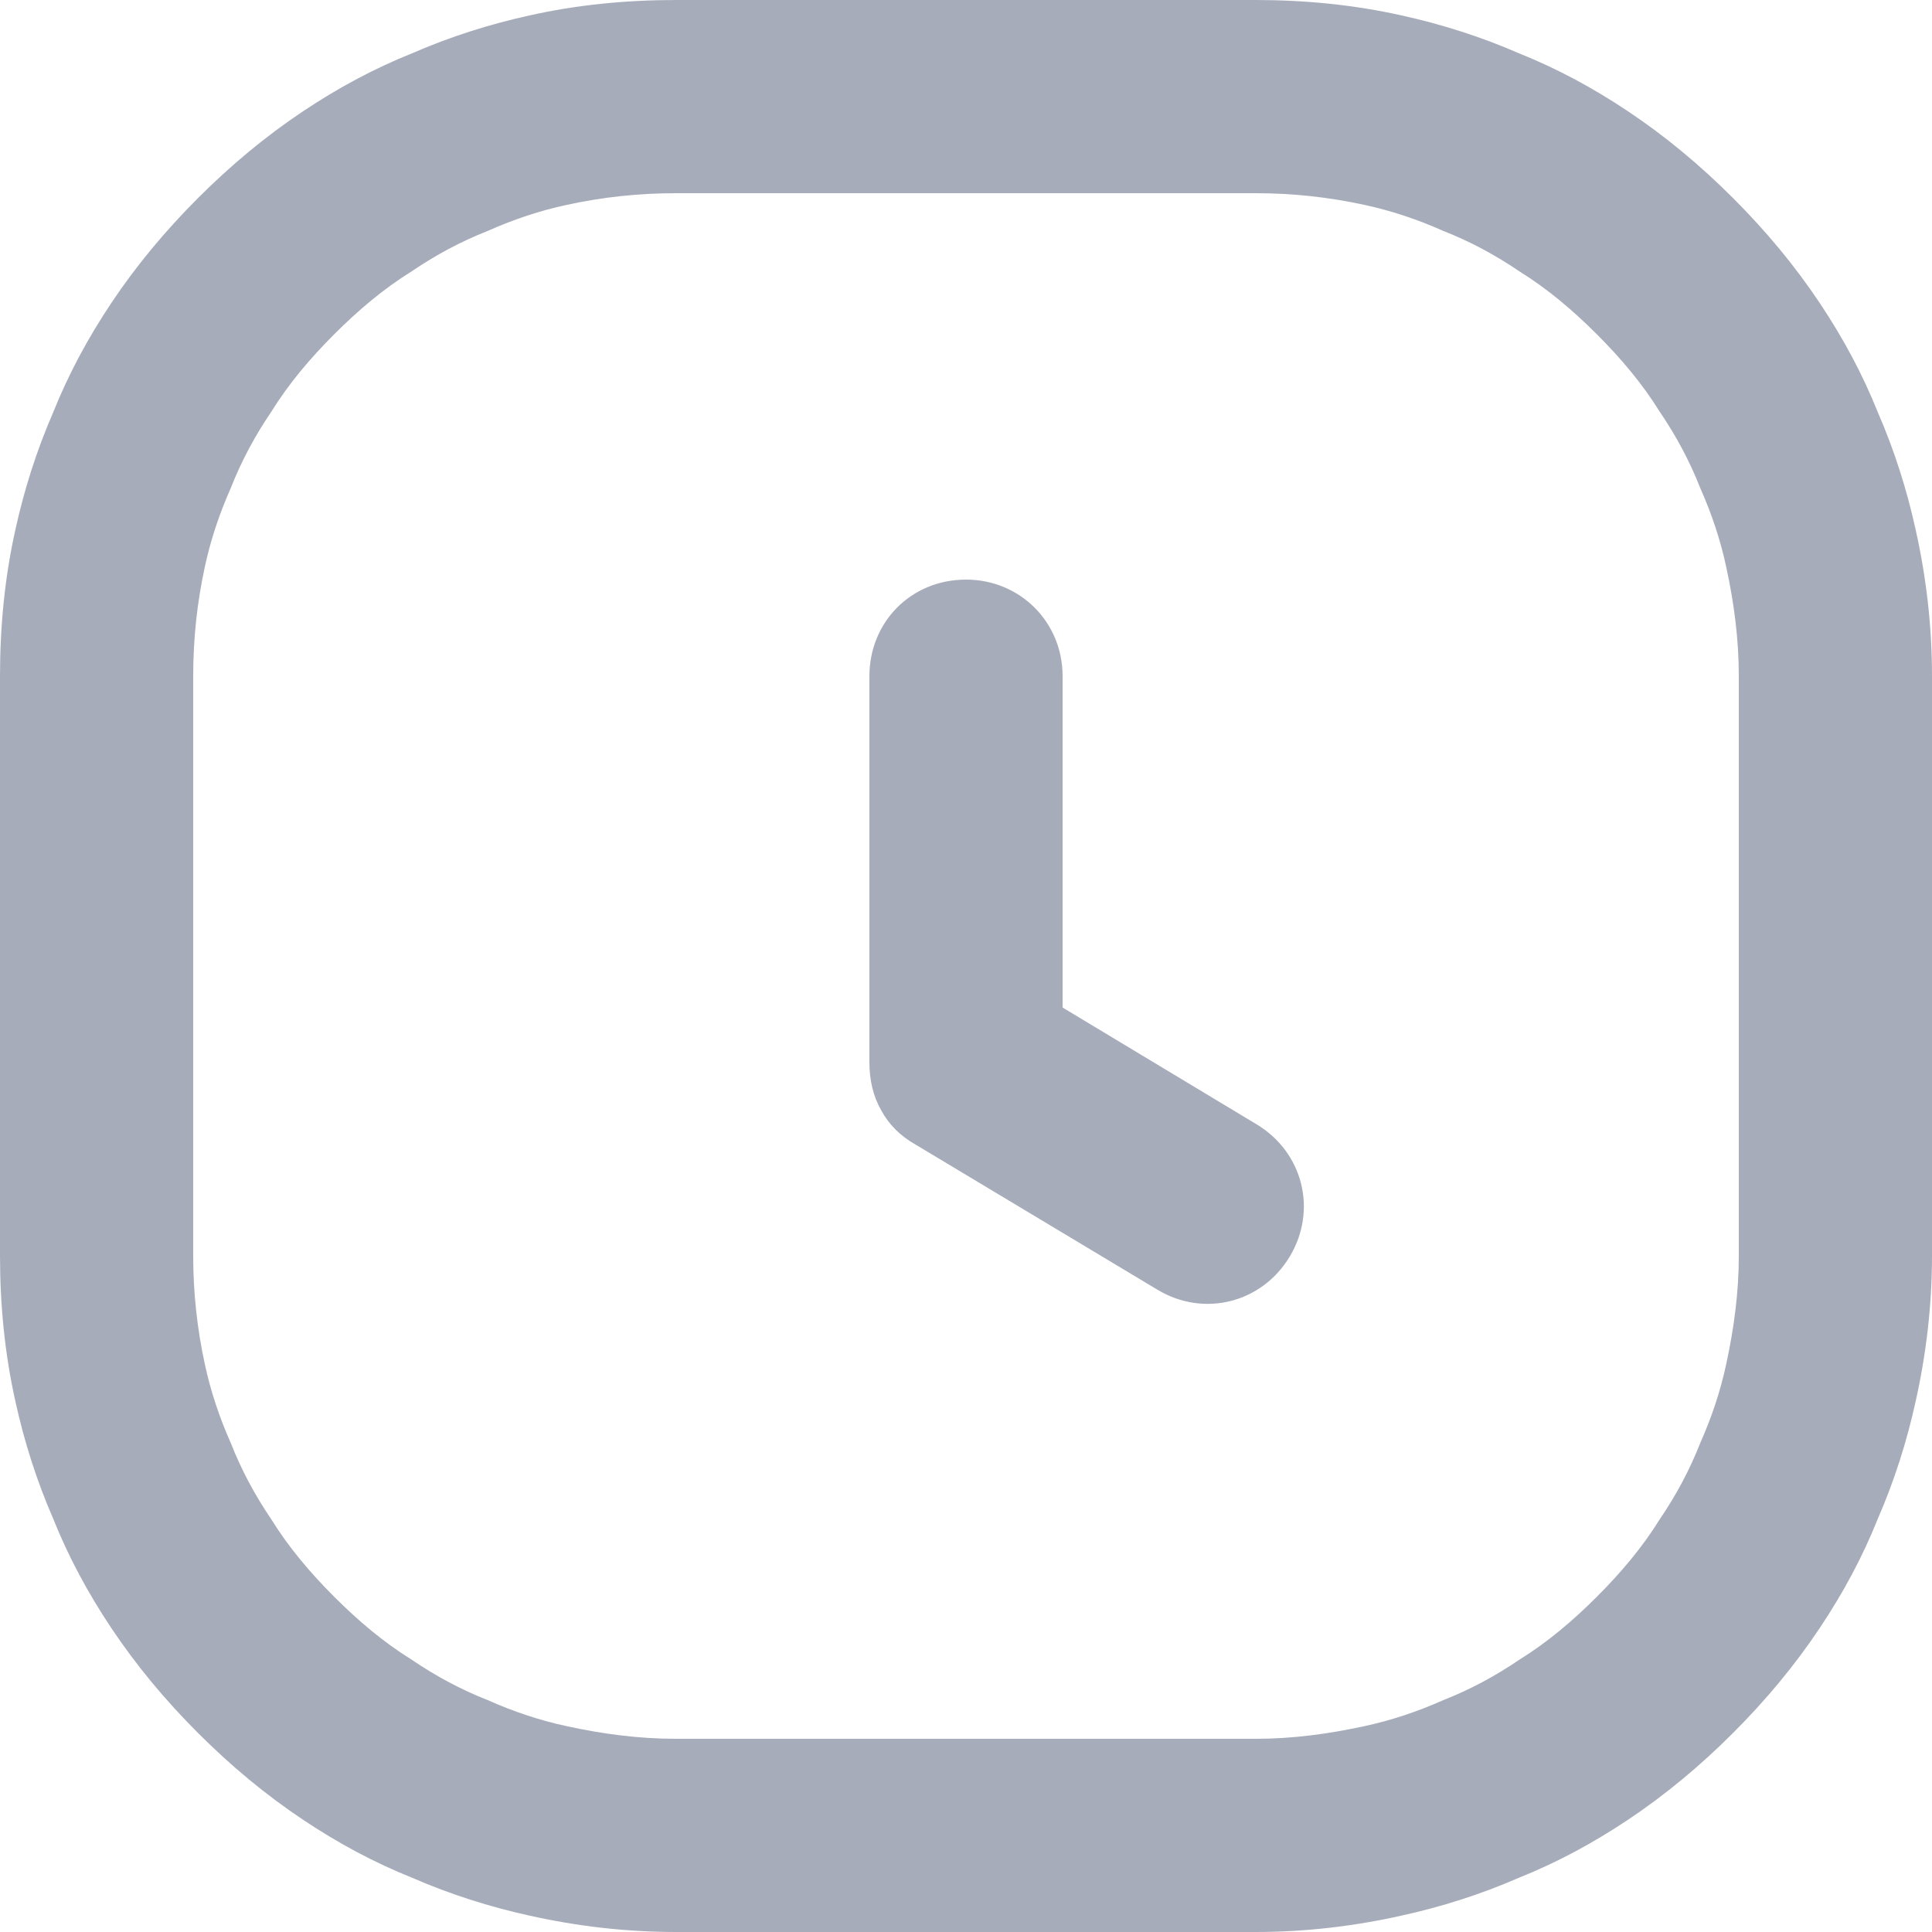 <svg width="20" height="20" viewBox="0 0 20 20" fill="none" xmlns="http://www.w3.org/2000/svg" xmlns:xlink="http://www.w3.org/1999/xlink">
	<desc>
			Created with Pixso.
	</desc>
	<defs/>
	<path id="Vector" d="M13 0C13.51 0 14.02 0.05 14.51 0.16C14.92 0.25 15.33 0.38 15.72 0.55C16.12 0.71 16.49 0.91 16.85 1.15C17.24 1.41 17.6 1.71 17.94 2.05C18.28 2.39 18.58 2.75 18.84 3.14C19.08 3.5 19.28 3.87 19.44 4.27C19.61 4.66 19.74 5.07 19.83 5.48C19.94 5.97 20 6.48 20 7L20 13C20 13.51 19.94 14.02 19.83 14.51C19.74 14.92 19.61 15.33 19.44 15.72C19.28 16.12 19.08 16.49 18.84 16.85C18.58 17.24 18.28 17.6 17.94 17.94C17.6 18.28 17.24 18.58 16.85 18.84C16.49 19.08 16.12 19.28 15.72 19.44C15.33 19.61 14.92 19.74 14.51 19.83C14.02 19.94 13.51 20 13 20L7 20C6.48 20 5.97 19.94 5.48 19.83C5.07 19.74 4.66 19.61 4.27 19.44C3.87 19.28 3.5 19.08 3.14 18.84C2.75 18.58 2.39 18.28 2.05 17.94C1.71 17.6 1.41 17.24 1.15 16.85C0.91 16.49 0.71 16.12 0.55 15.72C0.38 15.33 0.25 14.92 0.16 14.51C0.05 14.02 0 13.51 0 13L0 7C0 6.48 0.05 5.97 0.16 5.48C0.25 5.07 0.38 4.66 0.55 4.27C0.71 3.87 0.91 3.5 1.15 3.14C1.41 2.75 1.71 2.39 2.05 2.05C2.39 1.71 2.75 1.41 3.14 1.15C3.5 0.91 3.87 0.71 4.27 0.55C4.66 0.38 5.07 0.25 5.48 0.16C5.97 0.05 6.48 0 7 0L13 0ZM13 2L7 2C6.61 2 6.24 2.04 5.87 2.12C5.59 2.18 5.32 2.27 5.05 2.39C4.77 2.5 4.51 2.64 4.26 2.81C3.97 2.99 3.71 3.21 3.46 3.46C3.21 3.71 2.99 3.97 2.81 4.26C2.64 4.51 2.5 4.77 2.39 5.05C2.27 5.32 2.18 5.59 2.12 5.87C2.04 6.24 2 6.61 2 7L2 13C2 13.38 2.04 13.75 2.12 14.12C2.18 14.4 2.27 14.67 2.39 14.94C2.5 15.22 2.64 15.48 2.81 15.73C2.99 16.02 3.21 16.28 3.46 16.53C3.71 16.78 3.97 17 4.26 17.18C4.51 17.35 4.77 17.49 5.05 17.6C5.32 17.72 5.59 17.81 5.87 17.87C6.24 17.95 6.61 18 7 18L13 18C13.38 18 13.75 17.95 14.12 17.87C14.4 17.81 14.67 17.72 14.94 17.6C15.22 17.49 15.48 17.35 15.73 17.18C16.02 17 16.28 16.78 16.53 16.53C16.78 16.28 17 16.02 17.18 15.73C17.35 15.48 17.49 15.22 17.6 14.94C17.72 14.67 17.81 14.4 17.87 14.12C17.95 13.75 18 13.38 18 13L18 7C18 6.61 17.95 6.24 17.87 5.87C17.81 5.59 17.72 5.32 17.6 5.05C17.49 4.77 17.35 4.51 17.18 4.26C17 3.97 16.78 3.71 16.53 3.46C16.28 3.21 16.02 2.99 15.73 2.81C15.48 2.64 15.22 2.5 14.94 2.39C14.67 2.27 14.4 2.18 14.12 2.12C13.75 2.04 13.38 2 13 2ZM11 7L11 10.43L13.01 11.64C13.49 11.93 13.64 12.53 13.35 13.01C13.06 13.49 12.46 13.64 11.98 13.35L9.48 11.85C9.32 11.76 9.2 11.64 9.12 11.49C9.04 11.35 9 11.18 9 11L9 7C9 6.44 9.43 6 10 6C10.56 6 11 6.44 11 7Z" fill="#A6ACBA" fill-opacity="1" fill-rule="evenodd"/>
</svg>
